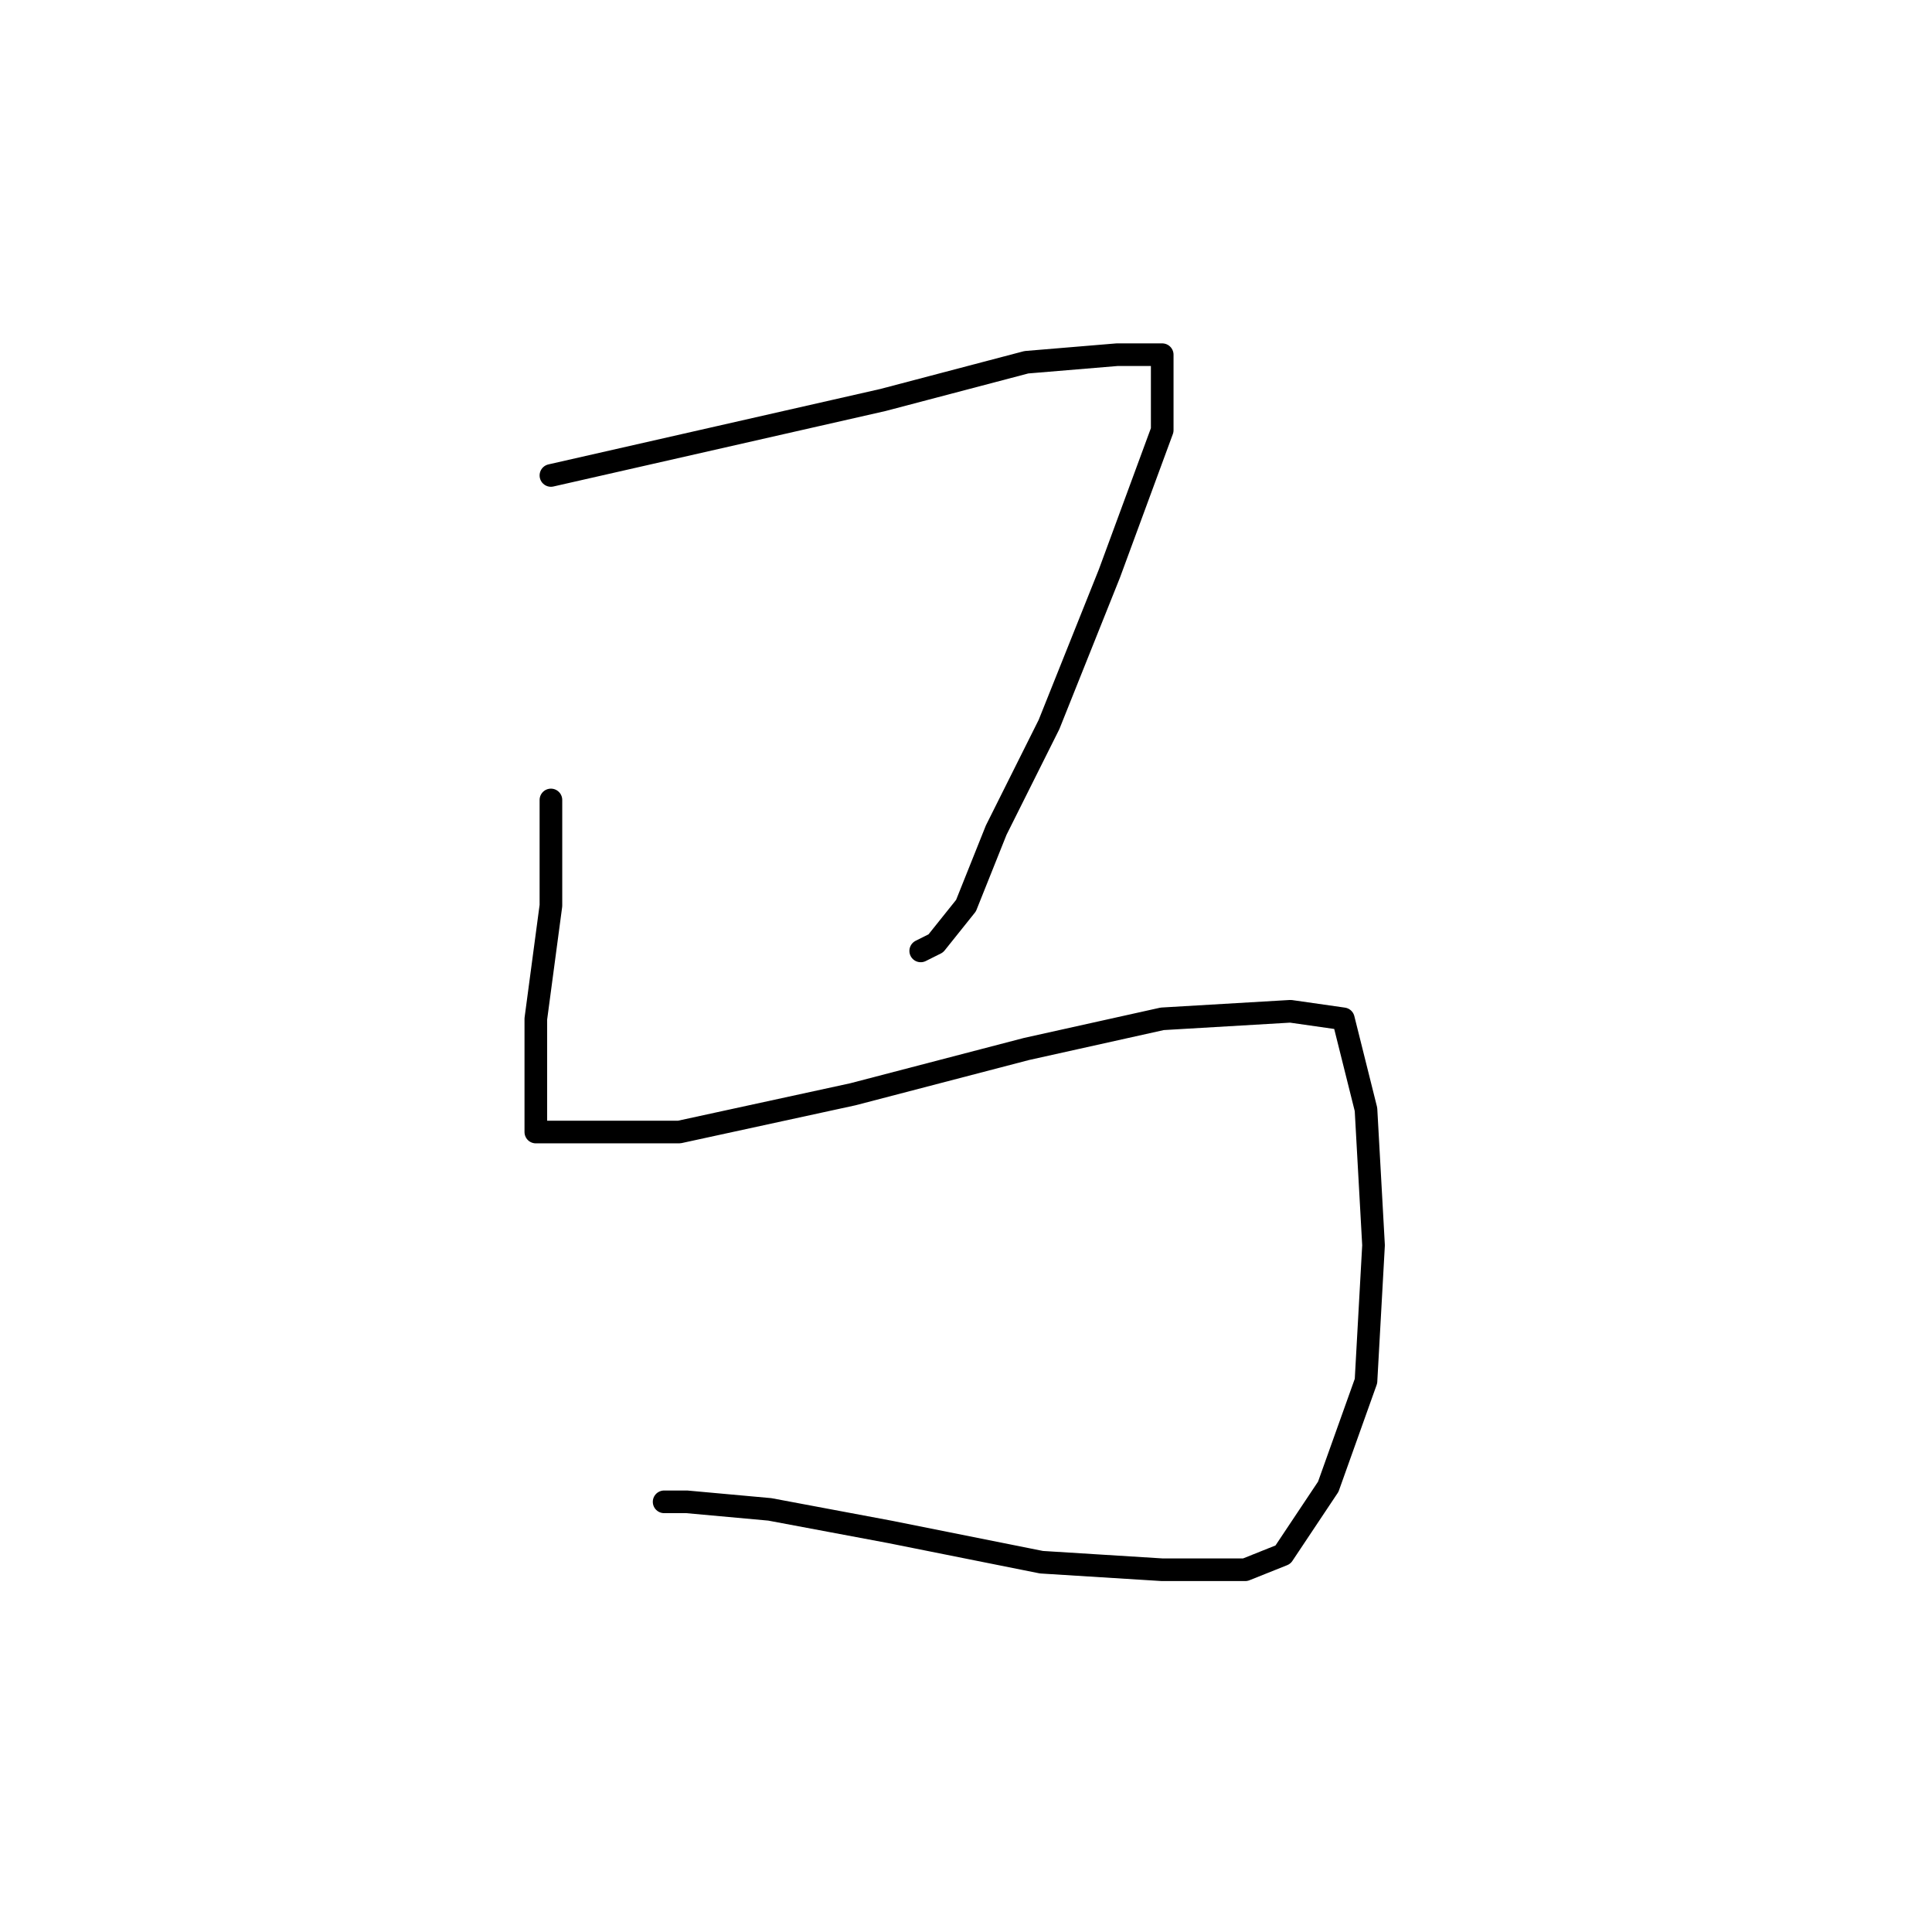 <?xml version="1.0" standalone="no"?>
    <svg width="256" height="256" xmlns="http://www.w3.org/2000/svg" version="1.1">
    <polyline stroke="black" stroke-width="3" stroke-linecap="round" fill="transparent" stroke-linejoin="round" points="100 36 " />
        <polyline stroke="black" stroke-width="3" stroke-linecap="round" fill="transparent" stroke-linejoin="round" points="132 147 " />
        <polyline stroke="black" stroke-width="3" stroke-linecap="round" fill="transparent" stroke-linejoin="round" points="133 148 " />
        <polyline stroke="black" stroke-width="3" stroke-linecap="round" fill="transparent" stroke-linejoin="round" points="73 63 95 58 117 53 136 48 148 47 153 47 154 47 154 57 147 76 139 96 132 110 128 120 124 125 122 126 122 126 " />
        <polyline stroke="black" stroke-width="3" stroke-linecap="round" fill="transparent" stroke-linejoin="round" points="73 106 73 120 71 135 71 145 71 149 71 150 75 150 90 150 113 145 136 139 154 135 171 134 178 135 181 147 182 165 181 183 176 197 172 203 170 206 165 208 154 208 138 207 118 203 102 200 91 199 88 199 88 199 " />
        </svg>